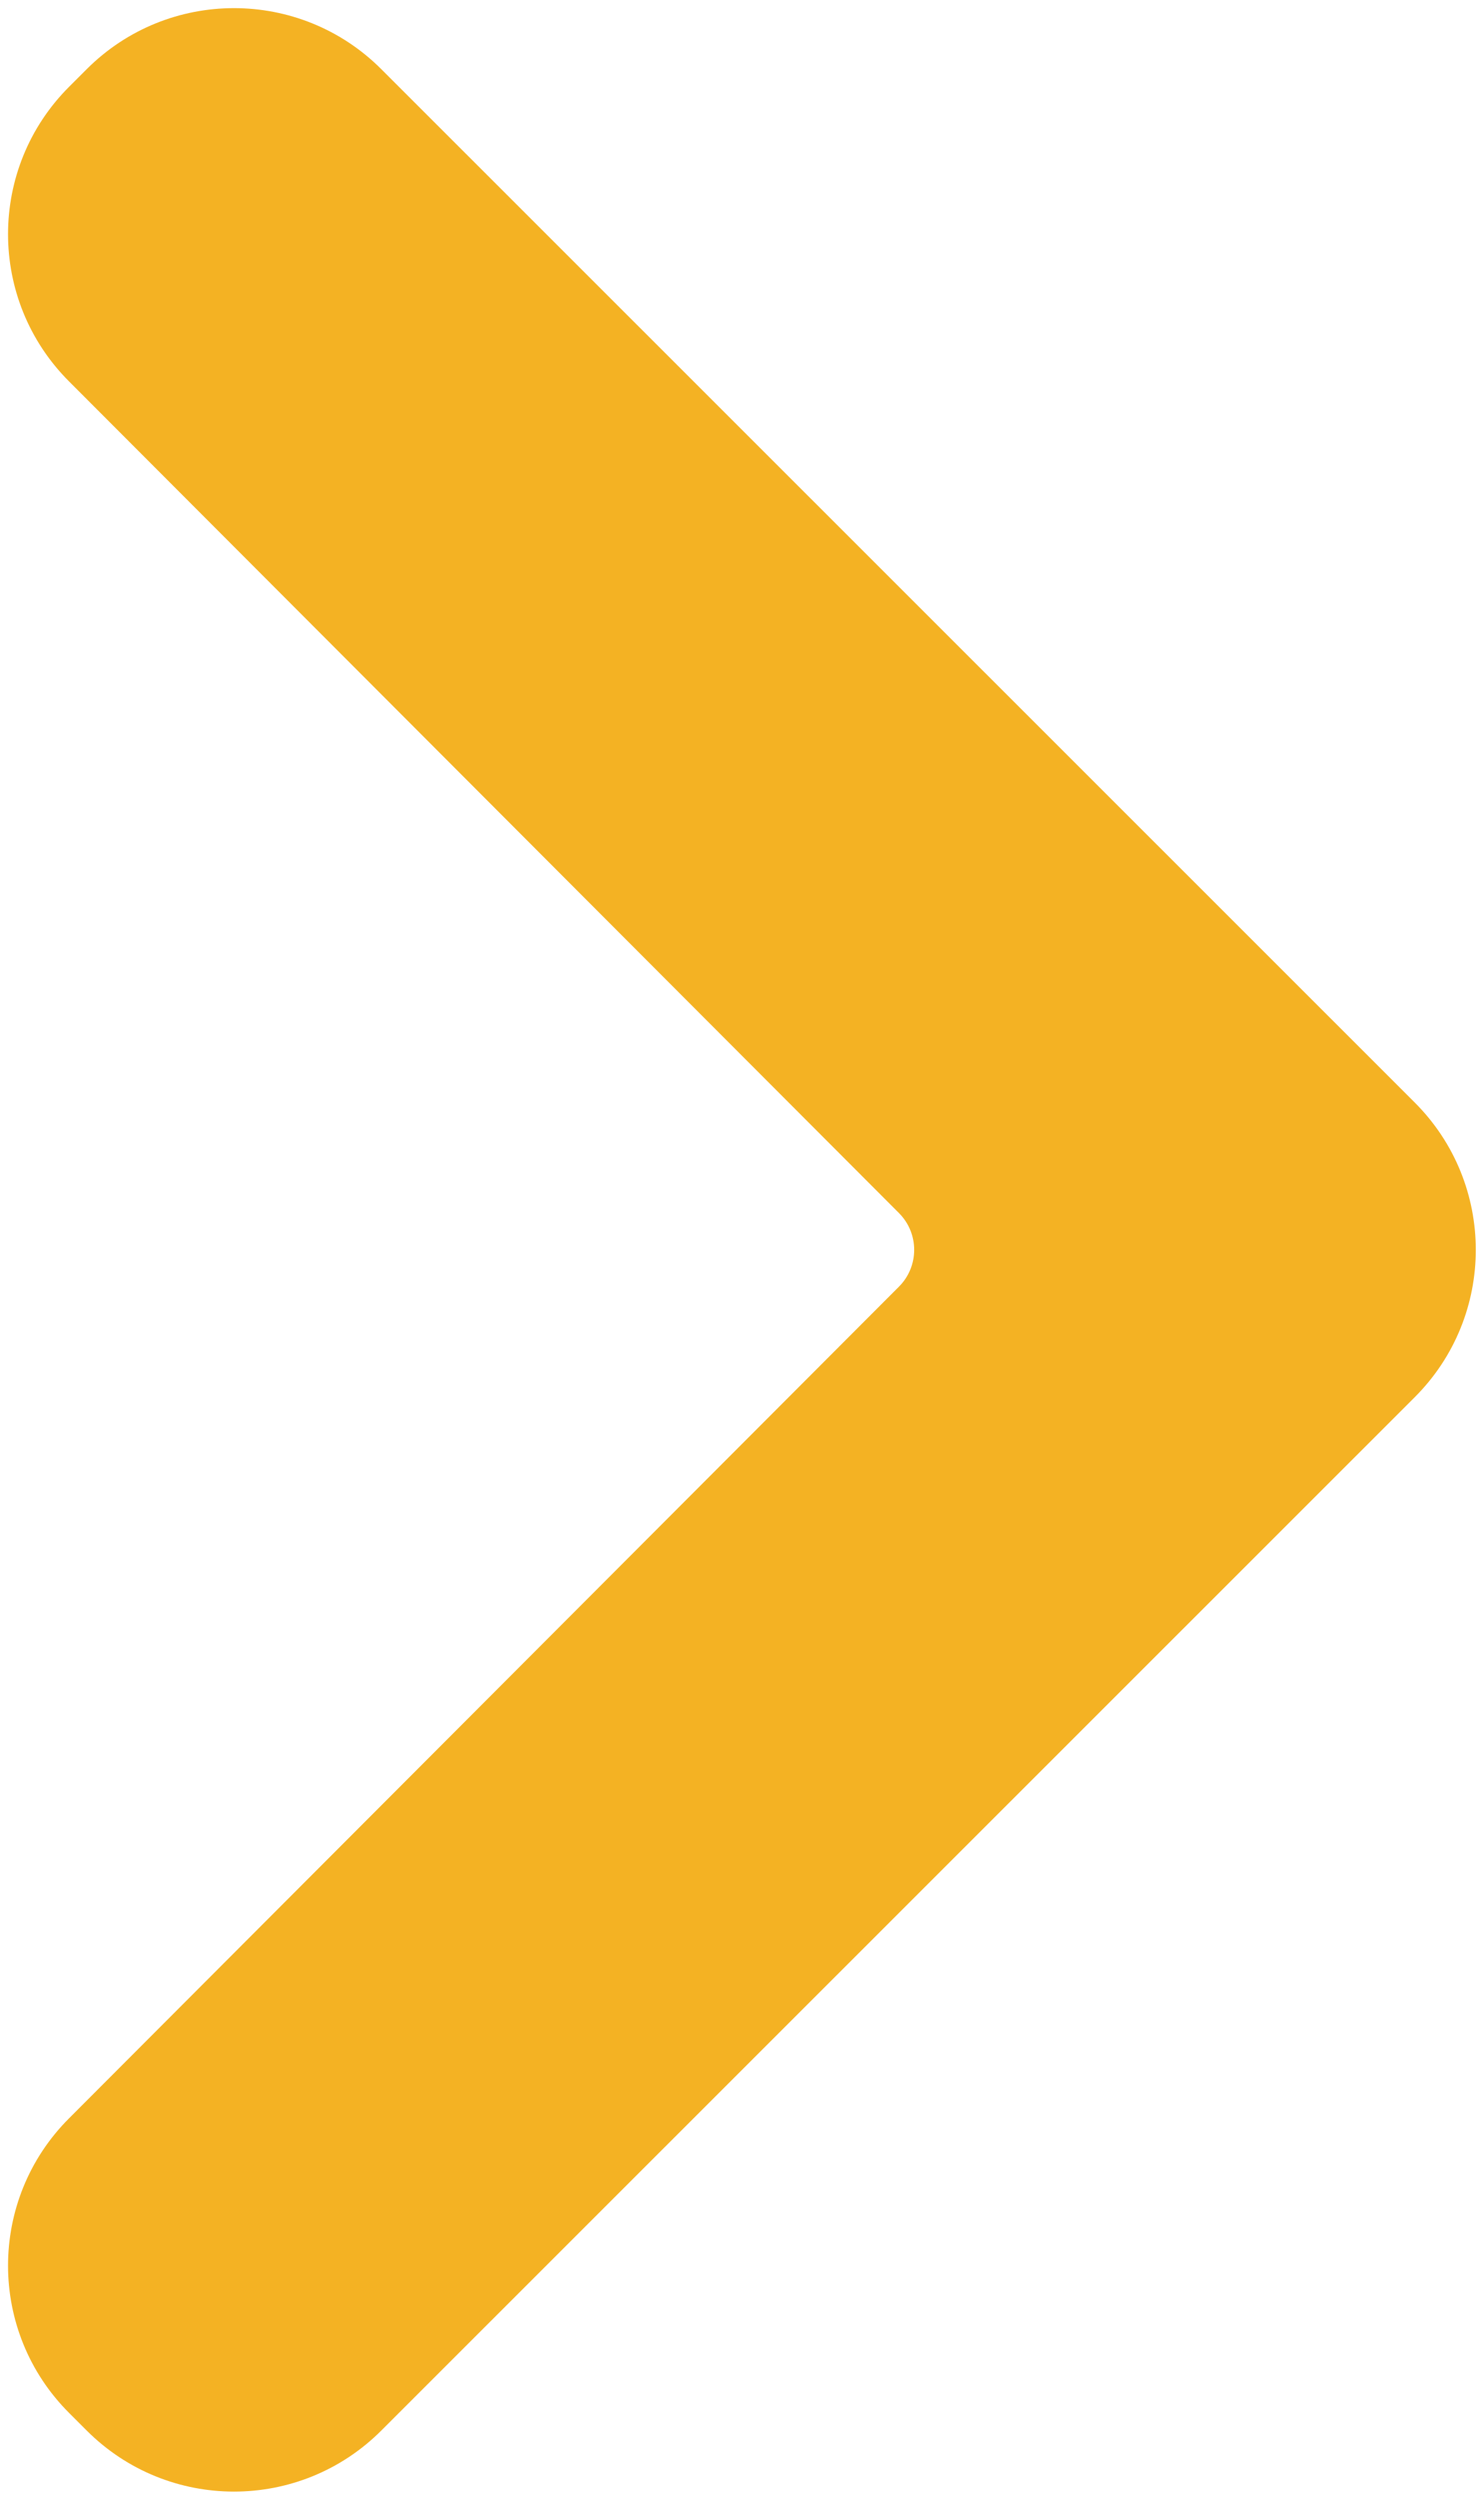 <svg width="57" height="96" viewBox="0 0 57 96" fill="none" xmlns="http://www.w3.org/2000/svg">
<path fill-rule="evenodd" clip-rule="evenodd" d="M2.647 81.358C-0.473 84.483 -0.47 89.544 2.653 92.666L3.332 93.345C6.456 96.469 11.52 96.469 14.644 93.345L54.341 53.657C57.466 50.533 57.466 45.467 54.341 42.343L14.644 2.655C11.52 -0.468 6.456 -0.468 3.332 2.655L2.653 3.334C-0.47 6.456 -0.473 11.517 2.647 14.643L34.529 46.587C35.308 47.368 35.308 48.632 34.529 49.413L2.647 81.358Z" fill="#F4B223"/>
</svg>
